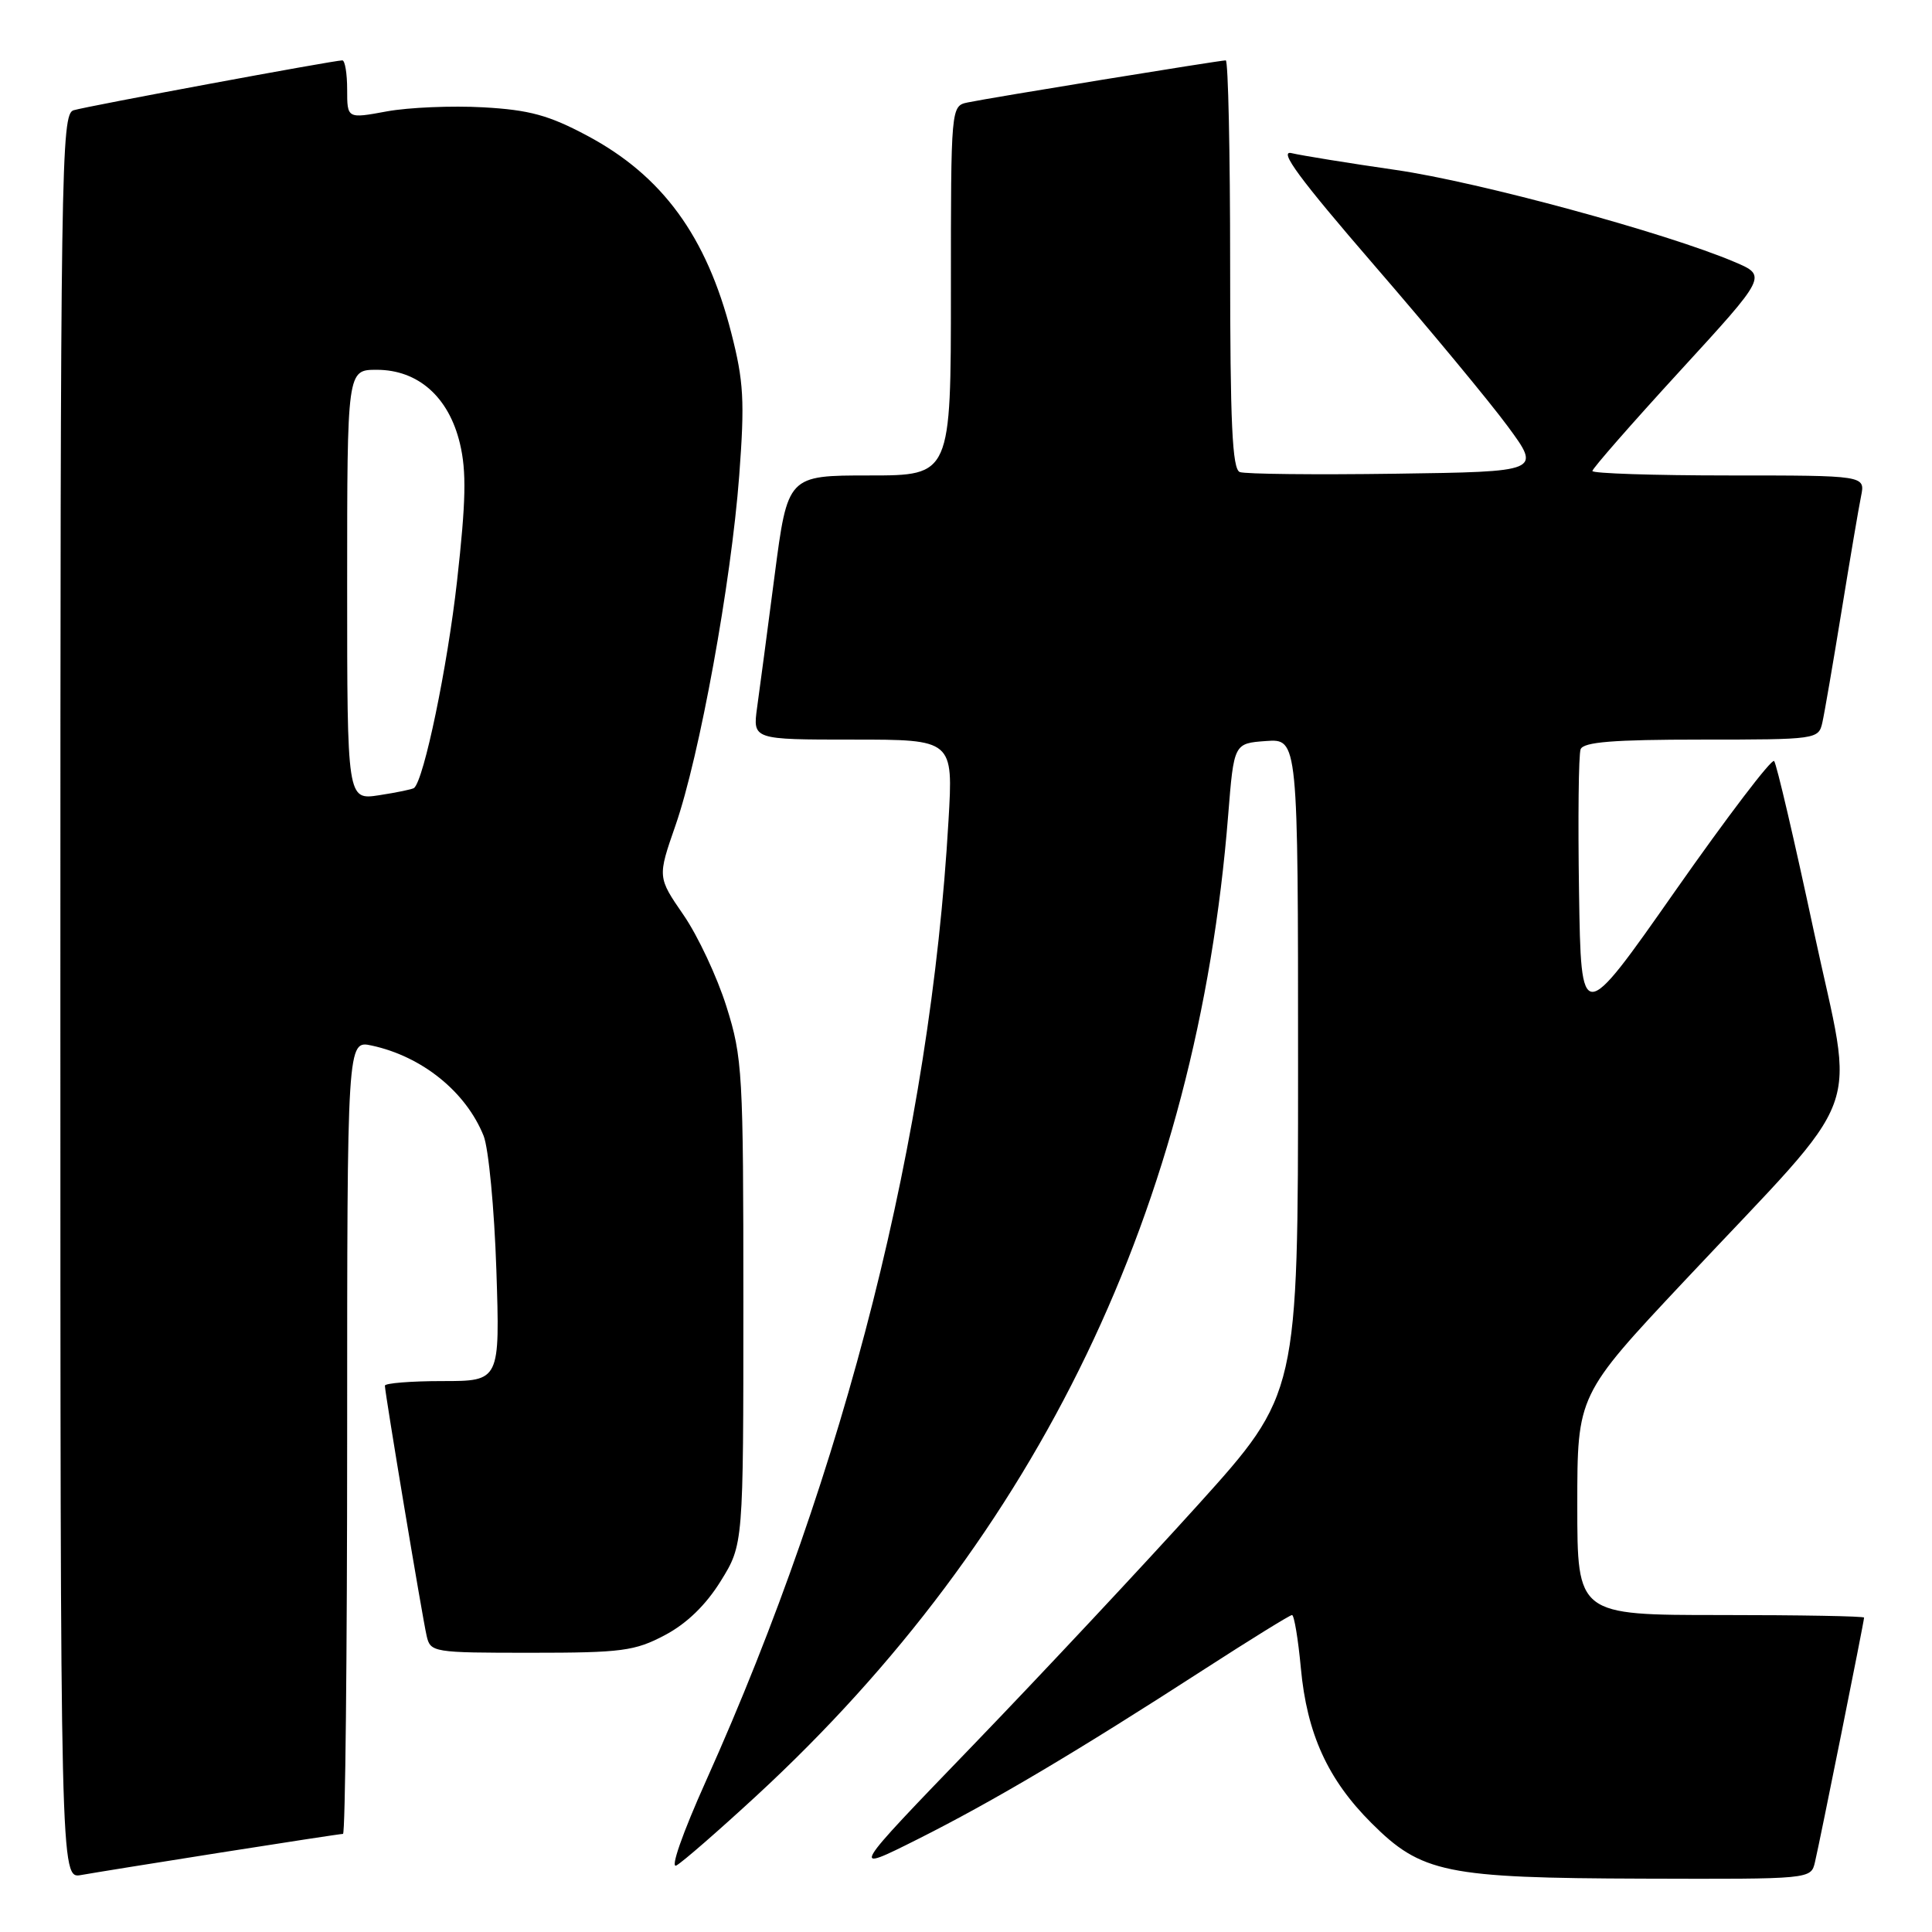 <?xml version="1.0" encoding="UTF-8" standalone="no"?>
<!DOCTYPE svg PUBLIC "-//W3C//DTD SVG 1.1//EN" "http://www.w3.org/Graphics/SVG/1.1/DTD/svg11.dtd" >
<svg xmlns="http://www.w3.org/2000/svg" xmlns:xlink="http://www.w3.org/1999/xlink" version="1.1" viewBox="0 0 256 256">
 <g >
 <path fill="currentColor"
d=" M 29.20 245.48 C 37.83 244.12 45.14 243.00 45.45 243.00 C 45.75 243.00 46.00 219.34 46.00 190.42 C 46.00 137.84 46.00 137.84 49.25 138.54 C 55.93 139.98 61.73 144.66 64.08 150.50 C 64.74 152.15 65.50 160.14 65.77 168.25 C 66.25 183.00 66.25 183.00 58.62 183.00 C 54.43 183.00 51.00 183.28 51.00 183.61 C 51.00 184.54 55.94 214.17 56.53 216.75 C 57.03 218.95 57.36 219.00 70.36 219.00 C 82.38 219.00 84.12 218.77 88.09 216.67 C 90.99 215.14 93.53 212.68 95.50 209.50 C 98.50 204.65 98.50 204.65 98.50 172.58 C 98.50 142.14 98.39 140.14 96.26 133.38 C 95.03 129.46 92.47 124.00 90.57 121.24 C 87.12 116.23 87.12 116.23 89.51 109.36 C 92.69 100.21 96.88 77.22 97.95 63.03 C 98.69 53.14 98.55 50.55 96.90 44.12 C 93.62 31.30 87.77 23.29 77.81 17.98 C 72.73 15.27 70.14 14.56 64.03 14.22 C 59.89 13.99 54.14 14.23 51.25 14.76 C 46.00 15.73 46.00 15.73 46.00 11.86 C 46.00 9.74 45.71 8.00 45.36 8.00 C 44.24 8.00 11.58 14.06 9.75 14.61 C 8.10 15.11 8.00 21.57 8.00 132.04 C 8.00 248.95 8.00 248.95 10.75 248.45 C 12.26 248.18 20.56 246.84 29.20 245.48 Z  M 240.49 246.75 C 241.14 244.02 247.00 214.83 247.00 214.34 C 247.00 214.15 238.45 214.00 228.00 214.00 C 209.00 214.00 209.00 214.00 209.00 199.43 C 209.00 184.85 209.00 184.85 223.25 169.67 C 247.65 143.67 245.77 148.74 240.34 123.38 C 237.77 111.35 235.40 101.20 235.08 100.84 C 234.76 100.48 228.88 108.21 222.00 118.02 C 209.50 135.86 209.50 135.86 209.23 118.21 C 209.08 108.51 209.17 99.99 209.44 99.28 C 209.82 98.32 213.75 98.00 225.45 98.00 C 240.72 98.00 240.97 97.96 241.47 95.75 C 241.75 94.51 242.89 87.88 244.01 81.00 C 245.13 74.12 246.29 67.26 246.60 65.75 C 247.16 63.00 247.16 63.00 229.08 63.00 C 219.14 63.00 211.00 62.73 211.00 62.41 C 211.00 62.08 216.21 56.13 222.58 49.18 C 234.16 36.55 234.16 36.55 229.83 34.71 C 220.78 30.86 195.95 24.11 184.95 22.52 C 178.65 21.61 172.43 20.60 171.13 20.29 C 169.37 19.87 172.22 23.72 182.06 35.11 C 189.38 43.57 197.36 53.20 199.79 56.50 C 204.21 62.50 204.21 62.50 184.88 62.77 C 174.26 62.92 164.98 62.82 164.28 62.55 C 163.28 62.17 163.00 56.07 163.00 35.03 C 163.00 20.16 162.74 8.00 162.42 8.00 C 161.61 8.00 131.03 12.98 128.25 13.57 C 126.00 14.04 126.00 14.04 126.00 38.52 C 126.00 63.00 126.00 63.00 115.19 63.00 C 104.37 63.00 104.37 63.00 102.64 76.25 C 101.69 83.54 100.65 91.41 100.32 93.75 C 99.74 98.00 99.74 98.00 113.02 98.00 C 126.31 98.00 126.31 98.00 125.68 108.75 C 123.28 150.35 112.09 194.68 93.56 235.95 C 90.41 242.97 88.77 247.67 89.63 247.18 C 90.45 246.73 95.20 242.59 100.18 238.00 C 137.64 203.45 158.62 159.86 162.74 108.00 C 163.50 98.50 163.50 98.50 167.75 98.19 C 172.00 97.89 172.00 97.89 172.00 141.29 C 172.00 184.70 172.00 184.70 158.75 199.39 C 151.46 207.46 138.08 221.76 129.01 231.17 C 112.52 248.26 112.52 248.26 121.65 243.68 C 131.65 238.65 142.55 232.19 159.60 221.17 C 165.70 217.23 170.92 214.00 171.20 214.00 C 171.48 214.00 172.01 217.16 172.37 221.03 C 173.17 229.71 175.93 235.78 181.71 241.55 C 188.35 248.19 191.55 248.85 217.73 248.93 C 239.96 249.00 239.96 249.00 240.49 246.75 Z  M 46.00 77.51 C 46.00 49.00 46.00 49.00 49.92 49.00 C 55.40 49.00 59.47 52.60 60.94 58.76 C 61.83 62.47 61.74 66.44 60.56 77.00 C 59.28 88.41 56.19 103.28 54.87 104.41 C 54.67 104.58 52.59 105.01 50.25 105.37 C 46.00 106.02 46.00 106.02 46.00 77.51 Z "/>
</g>
</svg>